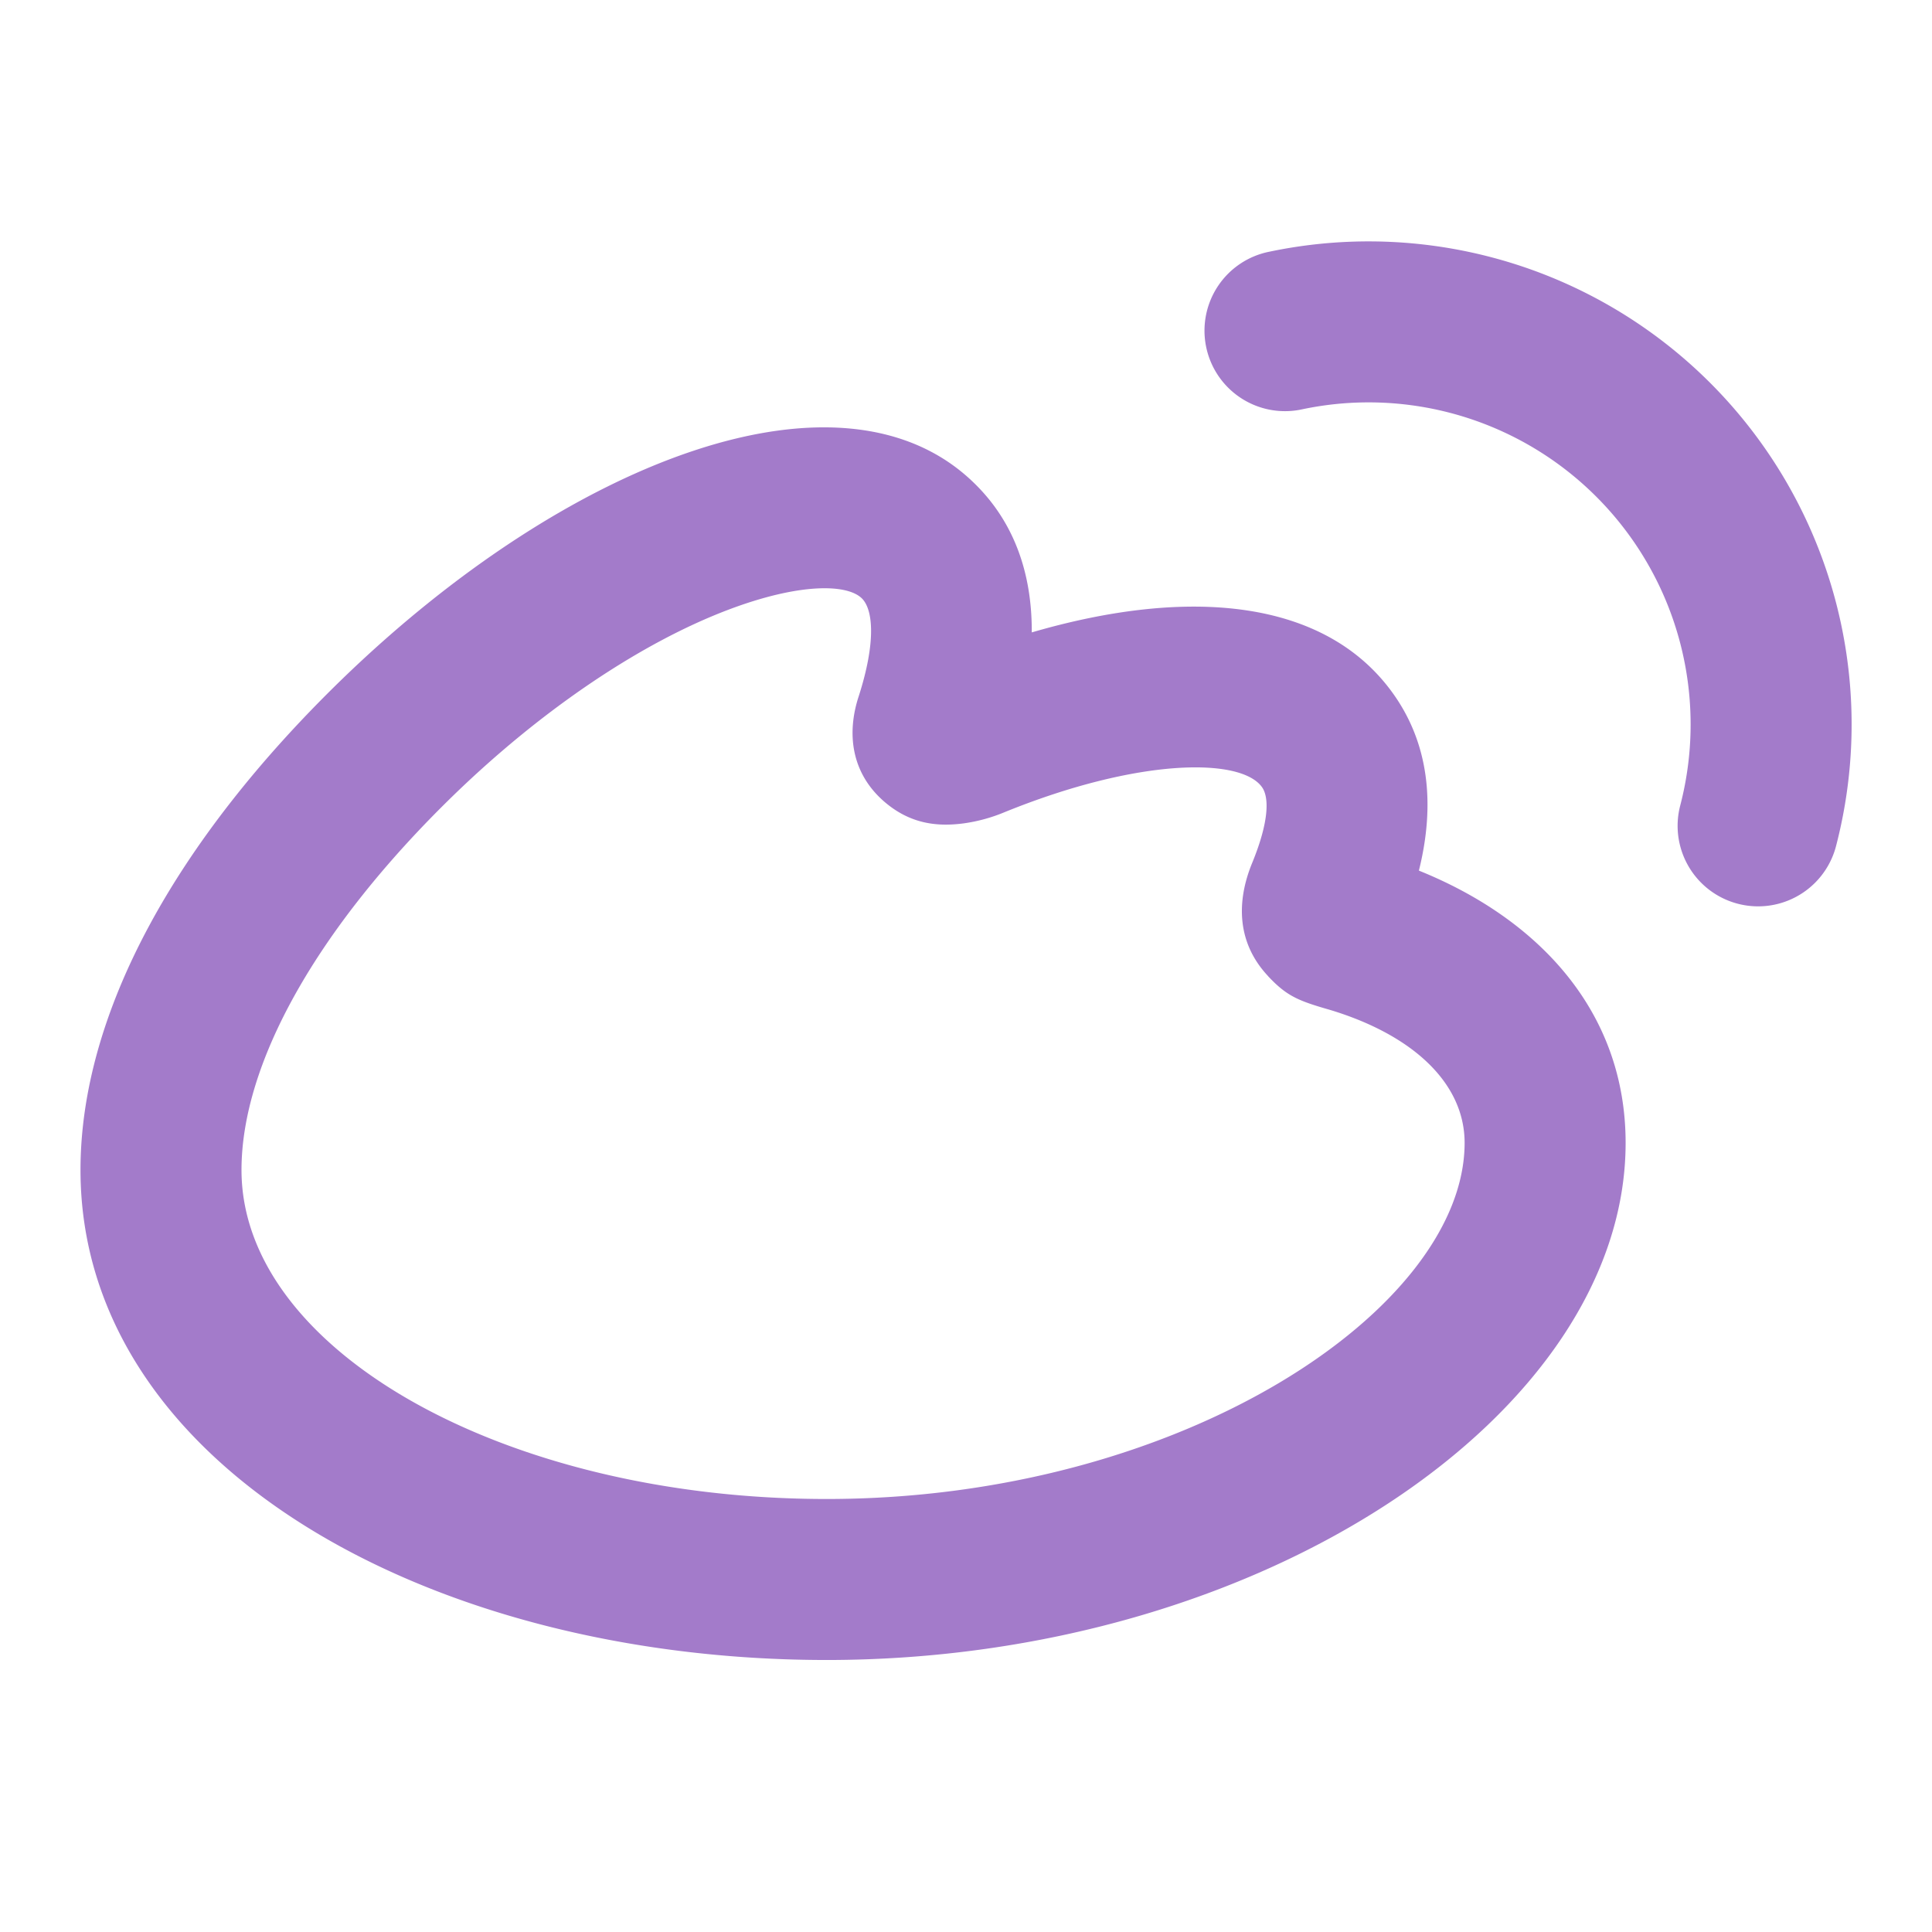 <?xml version="1.0" standalone="no"?><!DOCTYPE svg PUBLIC "-//W3C//DTD SVG 1.1//EN" "http://www.w3.org/Graphics/SVG/1.1/DTD/svg11.dtd"><svg class="icon" width="200px" height="200.00px" viewBox="0 0 1024 1024" version="1.1" xmlns="http://www.w3.org/2000/svg"><path fill="#a37bca" d="M861.611 605.739c0 143.445-193.28 274.091-423.509 274.091C226.901 879.787 42.667 776.064 42.667 620.117c0-83.072 50.347-174.379 138.24-259.755 120.832-117.163 265.771-172.075 335.275-104.448 21.248 20.565 30.848 47.872 30.677 79.275 84.267-24.576 155.733-17.237 191.275 32.085 19.157 26.581 22.699 58.88 13.909 94.165 64.469 26.027 109.568 75.52 109.568 144.299z m-189.44-88.32c-16.469-17.493-17.067-39.253-8.448-60.16 8.875-21.675 9.088-34.645 5.12-40.107-11.264-15.701-65.408-15.488-136.277 13.269a87.168 87.168 0 0 1-21.717 5.973c-14.677 1.963-28.629 0.043-41.941-11.307-17.877-15.317-20.224-36.48-13.739-56.149 9.173-28.587 7.68-45.909 1.579-51.84-7.936-7.68-33.152-8.149-70.784 6.101-45.611 17.28-98.048 52.224-145.664 98.389C167.467 492.373 128 563.968 128 620.117c0 95.659 139.776 174.379 310.101 174.379 188.587 0 338.176-101.12 338.176-188.757 0-31.488-27.179-57.131-71.381-70.485-16.811-4.821-22.869-7.296-32.725-17.792z m300.971-68.992a42.667 42.667 0 0 1-82.603-21.419 170.667 170.667 0 0 0-200.235-210.091 42.667 42.667 0 1 1-17.365-83.541 256 256 0 0 1 300.203 315.051z" /></svg>